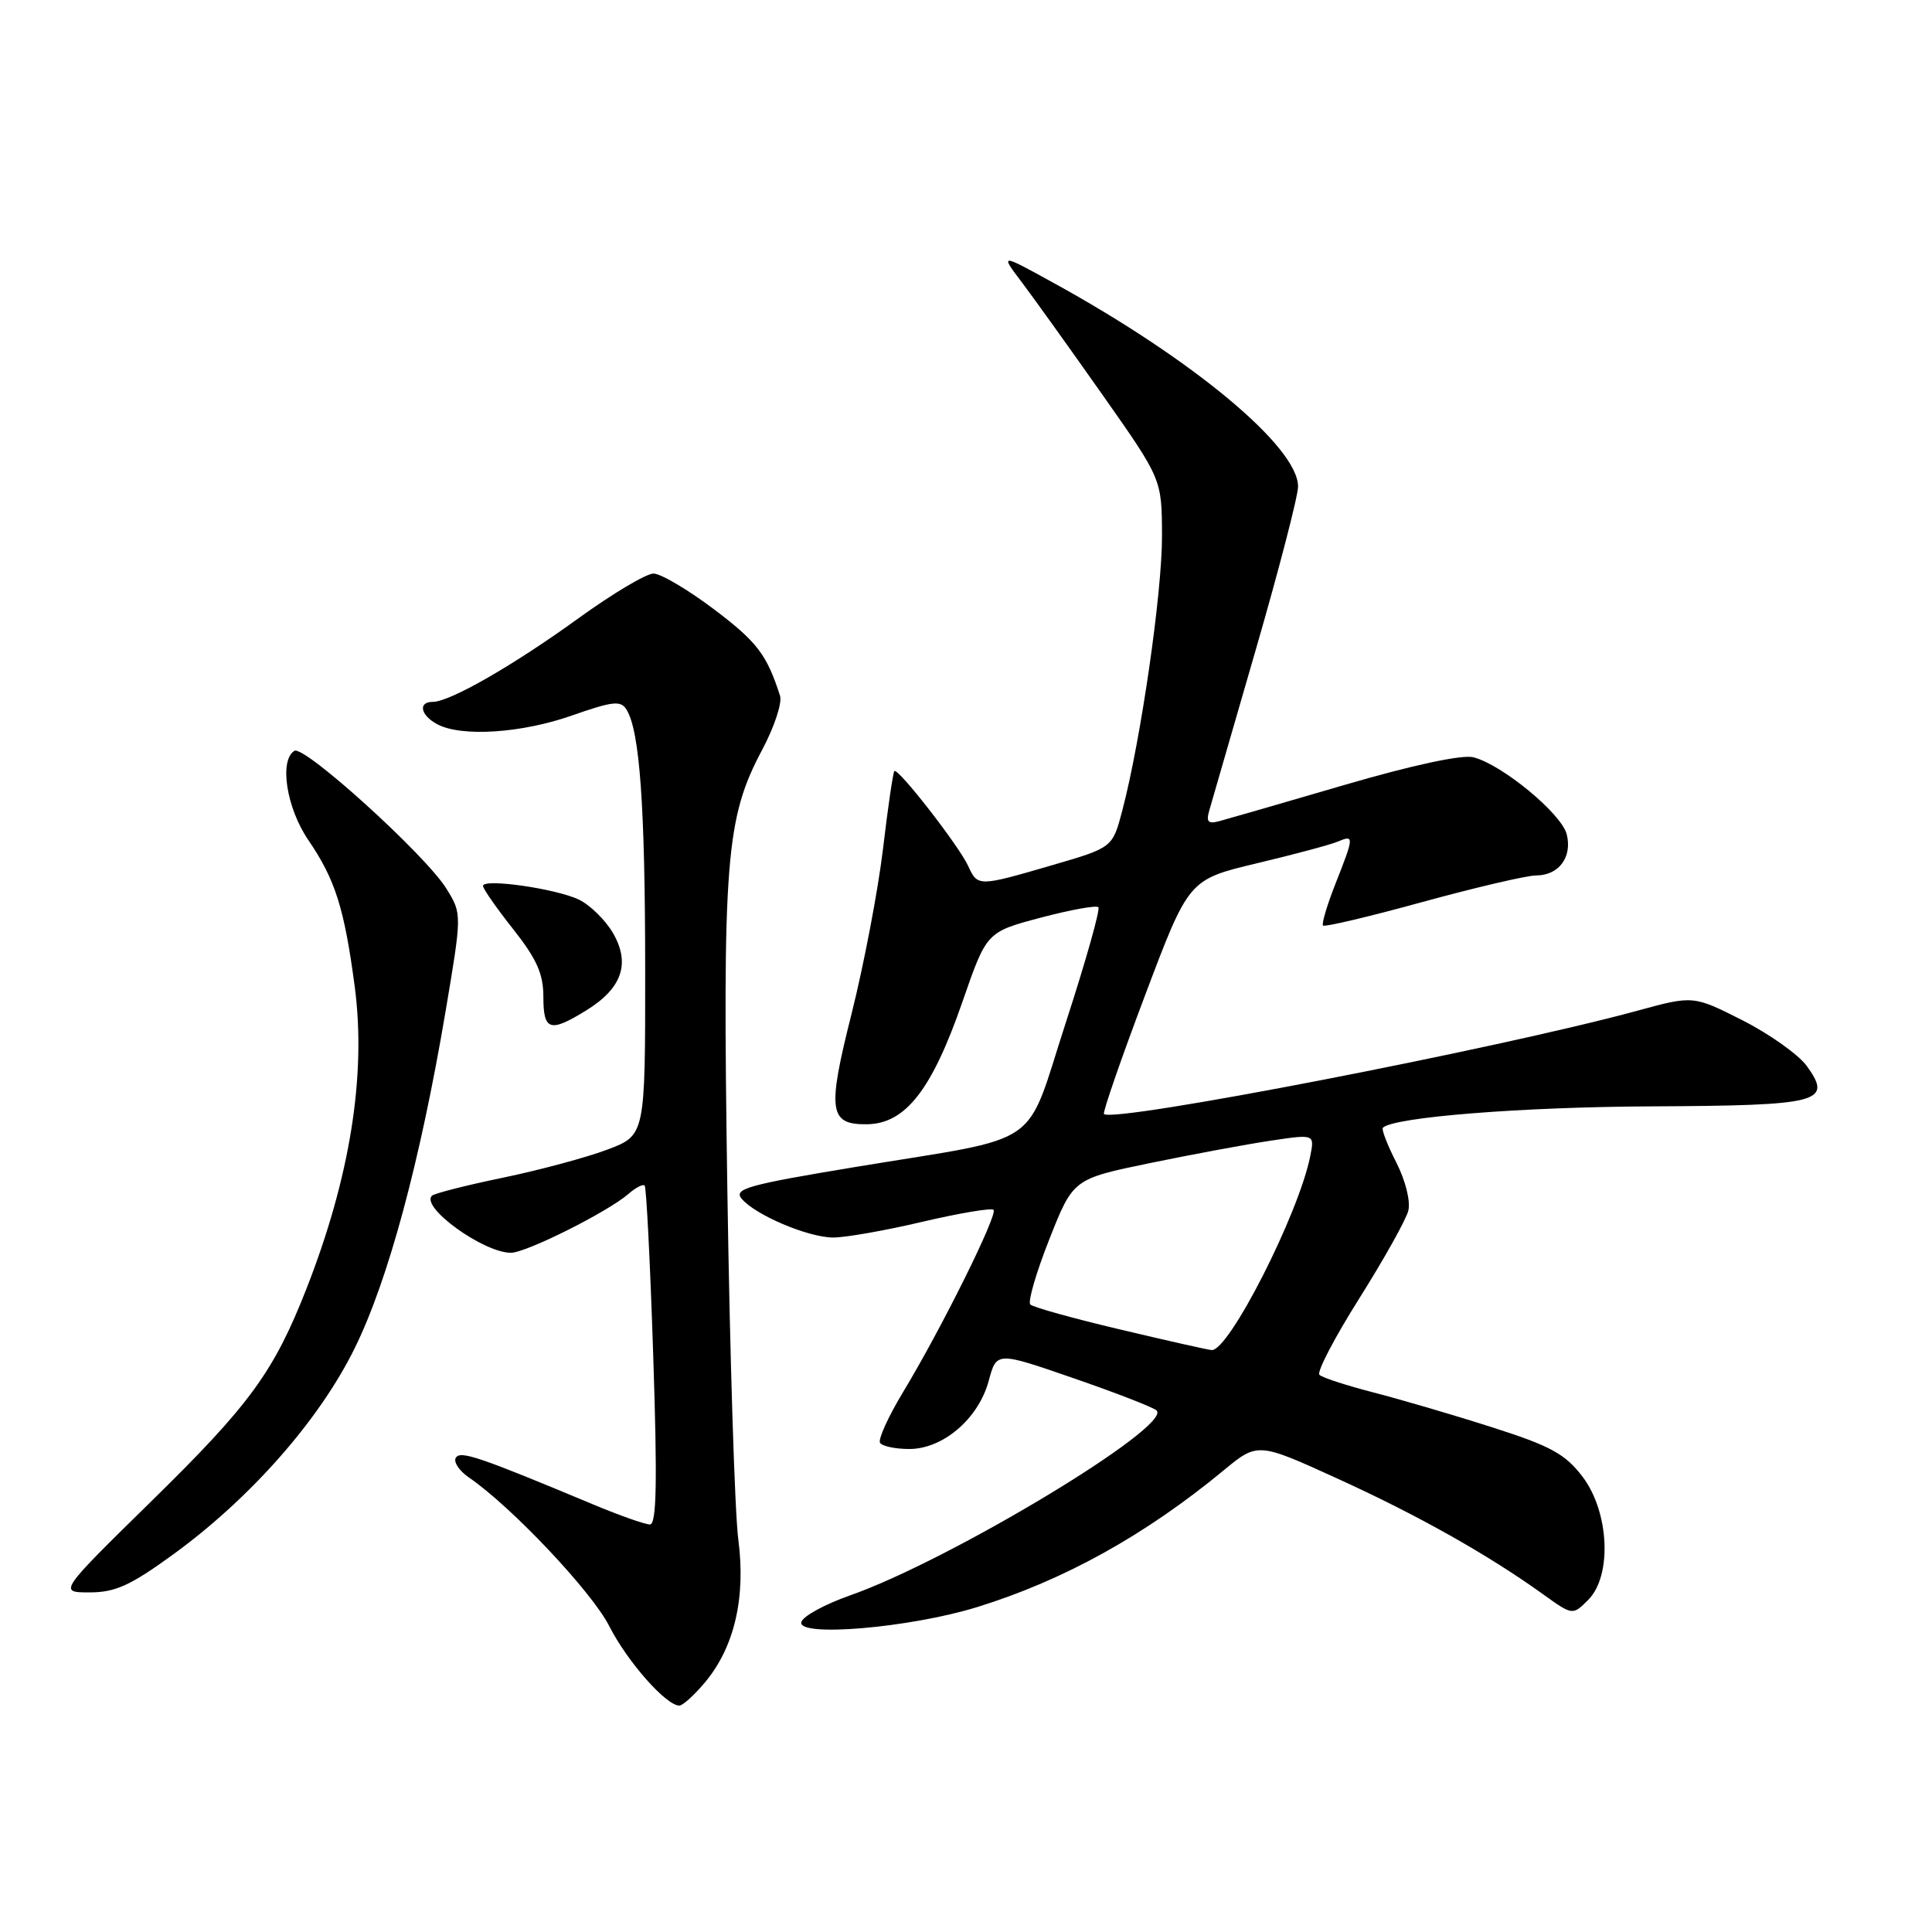<?xml version="1.0" encoding="UTF-8" standalone="no"?>
<!DOCTYPE svg PUBLIC "-//W3C//DTD SVG 1.1//EN" "http://www.w3.org/Graphics/SVG/1.1/DTD/svg11.dtd" >
<svg xmlns="http://www.w3.org/2000/svg" xmlns:xlink="http://www.w3.org/1999/xlink" version="1.1" viewBox="0 0 256 256">
 <g >
 <path fill="currentColor"
d=" M 93.39 222.95 C 97.30 218.30 98.84 211.73 97.83 204.00 C 97.36 200.43 96.71 179.63 96.38 157.79 C 95.72 113.98 96.16 108.41 101.00 99.34 C 102.59 96.35 103.66 93.14 103.36 92.20 C 101.61 86.74 100.32 85.05 94.63 80.75 C 91.17 78.14 87.55 76.00 86.59 76.00 C 85.63 76.00 81.16 78.66 76.67 81.91 C 68.04 88.16 59.61 93.00 57.35 93.00 C 55.36 93.00 55.71 94.77 57.93 95.96 C 61.13 97.68 69.11 97.16 75.81 94.80 C 81.21 92.91 82.26 92.79 83.02 94.03 C 84.77 96.87 85.48 106.79 85.49 128.47 C 85.50 150.43 85.50 150.43 80.50 152.32 C 77.75 153.36 71.51 155.04 66.64 156.05 C 61.76 157.06 57.53 158.14 57.23 158.44 C 55.70 159.96 64.07 166.00 67.70 166.00 C 69.72 166.00 80.55 160.57 83.26 158.21 C 84.22 157.37 85.20 156.86 85.42 157.09 C 85.65 157.32 86.16 167.51 86.56 179.75 C 87.11 196.42 87.00 202.00 86.12 202.00 C 85.48 202.00 82.16 200.83 78.73 199.40 C 63.47 193.02 61.00 192.18 60.40 193.16 C 60.06 193.71 60.84 194.89 62.14 195.78 C 67.77 199.63 78.41 210.90 80.73 215.47 C 83.12 220.17 88.26 226.00 90.02 226.00 C 90.46 226.00 91.98 224.63 93.39 222.95 Z  M 129.50 212.94 C 140.99 209.38 151.70 203.44 162.08 194.88 C 166.65 191.10 166.65 191.10 177.24 195.93 C 187.87 200.77 197.11 205.97 204.44 211.23 C 208.38 214.06 208.38 214.06 210.44 212.00 C 213.64 208.80 213.24 200.32 209.68 195.65 C 207.40 192.66 205.47 191.60 197.73 189.13 C 192.65 187.50 185.57 185.43 182.00 184.51 C 178.43 183.59 175.20 182.54 174.83 182.17 C 174.46 181.80 176.83 177.25 180.11 172.05 C 183.38 166.85 186.31 161.62 186.61 160.42 C 186.92 159.17 186.24 156.43 185.01 154.02 C 183.83 151.70 183.03 149.64 183.24 149.43 C 184.64 148.03 201.57 146.68 218.70 146.60 C 241.24 146.49 242.88 146.07 239.41 141.25 C 238.31 139.74 234.48 137.02 230.90 135.20 C 224.37 131.90 224.37 131.90 216.94 133.93 C 198.61 138.93 147.49 148.83 146.28 147.61 C 146.09 147.42 148.53 140.35 151.72 131.90 C 157.51 116.55 157.51 116.55 166.50 114.40 C 171.45 113.22 176.29 111.93 177.25 111.52 C 179.45 110.60 179.44 110.81 176.96 117.09 C 175.84 119.93 175.10 122.43 175.31 122.64 C 175.52 122.86 181.47 121.45 188.52 119.51 C 195.57 117.58 202.33 116.00 203.55 116.00 C 206.55 116.00 208.36 113.57 207.60 110.55 C 206.91 107.81 199.01 101.29 195.22 100.34 C 193.73 99.97 187.18 101.37 178.15 104.01 C 170.09 106.37 162.64 108.52 161.59 108.80 C 160.09 109.21 159.80 108.91 160.23 107.41 C 160.54 106.36 163.31 96.77 166.39 86.11 C 169.48 75.44 172.00 65.71 172.00 64.47 C 172.00 59.22 158.04 47.60 139.50 37.43 C 132.50 33.58 132.50 33.58 135.46 37.49 C 137.08 39.64 141.91 46.38 146.18 52.45 C 153.95 63.50 153.95 63.50 153.97 71.00 C 154.00 78.48 151.16 98.10 148.71 107.40 C 147.42 112.31 147.42 112.31 139.46 114.63 C 129.62 117.50 129.55 117.50 128.29 114.75 C 127.09 112.11 118.98 101.69 118.51 102.17 C 118.33 102.35 117.65 107.00 117.00 112.50 C 116.34 118.00 114.47 127.82 112.84 134.32 C 109.59 147.21 109.85 149.03 114.87 148.97 C 119.98 148.91 123.48 144.42 127.53 132.74 C 130.73 123.50 130.73 123.50 137.88 121.60 C 141.82 120.56 145.26 119.93 145.54 120.21 C 145.81 120.48 143.89 127.30 141.27 135.36 C 135.68 152.52 138.71 150.44 113.35 154.63 C 99.15 156.98 97.19 157.52 98.26 158.82 C 100.05 160.98 107.03 163.95 110.38 163.98 C 111.96 163.99 117.28 163.06 122.19 161.90 C 127.11 160.75 131.36 160.03 131.65 160.31 C 132.25 160.92 124.74 176.06 119.68 184.43 C 117.71 187.69 116.33 190.72 116.61 191.18 C 116.89 191.63 118.63 192.00 120.48 192.00 C 124.97 192.00 129.66 187.97 131.01 182.97 C 132.05 179.09 132.05 179.09 142.28 182.63 C 147.90 184.57 152.84 186.49 153.25 186.89 C 155.41 188.95 125.88 206.76 112.58 211.42 C 109.32 212.57 106.44 214.13 106.19 214.91 C 105.51 216.98 120.56 215.71 129.50 212.94 Z  M 22.96 205.96 C 33.24 198.48 42.35 188.12 47.02 178.60 C 51.45 169.59 55.66 153.95 59.01 134.19 C 61.22 121.09 61.22 121.09 59.15 117.75 C 56.40 113.30 40.29 98.70 39.01 99.49 C 36.97 100.75 37.96 107.08 40.86 111.32 C 44.42 116.54 45.62 120.33 47.00 130.70 C 48.56 142.49 46.38 156.07 40.57 170.86 C 36.27 181.78 33.10 186.13 20.23 198.75 C 7.74 211.00 7.74 211.00 11.88 211.00 C 15.28 211.00 17.28 210.09 22.96 205.96 Z  M 77.70 133.87 C 82.43 130.96 83.56 127.65 81.22 123.63 C 80.22 121.91 78.19 119.92 76.72 119.21 C 73.70 117.75 64.00 116.36 64.00 117.39 C 64.00 117.76 65.80 120.34 68.00 123.12 C 71.12 127.07 72.00 129.04 72.00 132.09 C 72.00 136.59 72.87 136.86 77.70 133.87 Z  M 148.33 176.14 C 142.19 174.69 136.87 173.21 136.52 172.85 C 136.17 172.50 137.30 168.61 139.04 164.21 C 142.20 156.22 142.20 156.22 152.35 154.12 C 157.93 152.97 165.13 151.63 168.35 151.15 C 174.20 150.27 174.20 150.27 173.61 153.21 C 172.08 160.87 162.79 179.12 160.54 178.89 C 159.97 178.84 154.47 177.60 148.33 176.14 Z "/>
</g>
</svg>